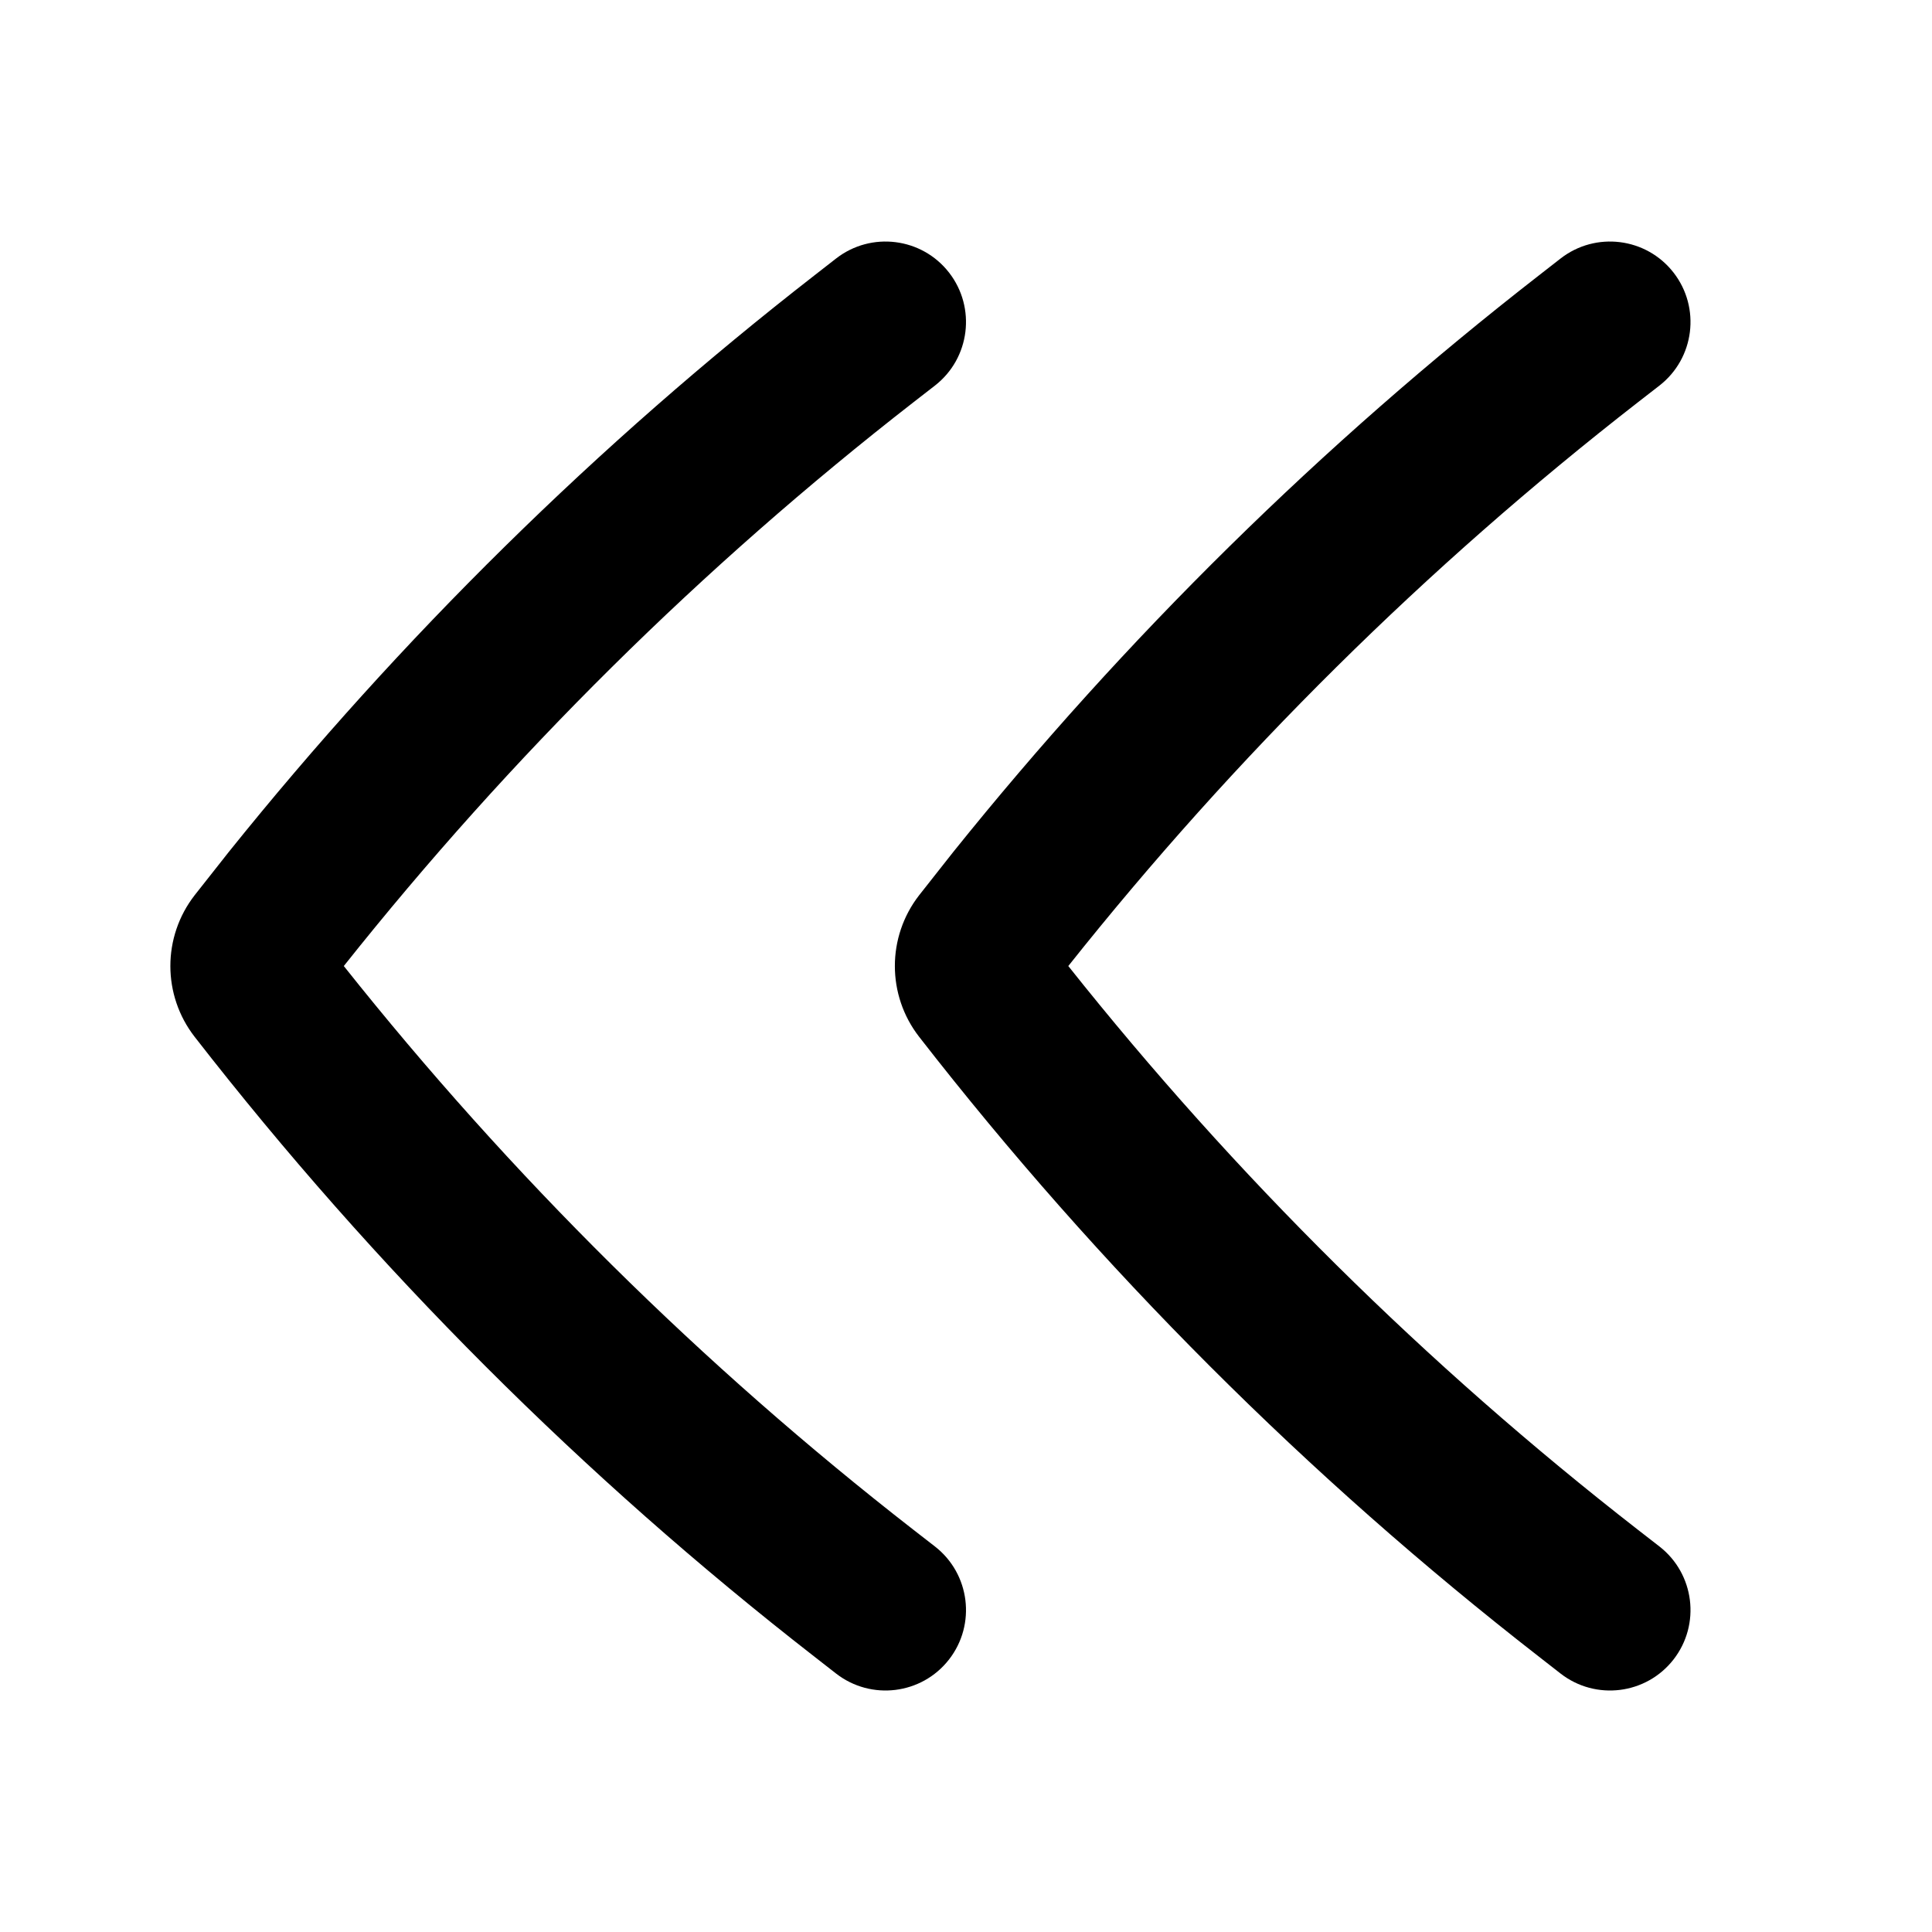 <svg width="256" height="256" viewBox="0 0 256 256" fill="none" xmlns="http://www.w3.org/2000/svg">
<path d="M110.784 34.254C115.433 30.638 122.136 31.471 125.753 36.118C129.366 40.767 128.534 47.47 123.889 51.087L121.045 53.295C92.996 75.111 67.659 100.196 45.555 128.004C67.659 155.81 92.997 180.897 121.045 202.712L123.889 204.92C128.533 208.538 129.368 215.241 125.753 219.889C122.136 224.535 115.433 225.367 110.784 221.754L107.951 219.545C77.263 195.676 49.664 168.077 25.795 137.389C21.501 131.868 21.501 124.139 25.795 118.618L30.305 112.899C53.118 84.491 79.179 58.841 107.951 36.462L110.784 34.254Z" fill="black"/>
<path d="M206.784 34.254C211.433 30.638 218.136 31.471 221.753 36.118C225.367 40.767 224.534 47.47 219.889 51.087L217.045 53.295C188.996 75.111 163.659 100.196 141.555 128.004C163.659 155.81 188.997 180.897 217.045 202.712L219.889 204.92C224.533 208.538 225.368 215.241 221.753 219.889C218.136 224.535 211.433 225.367 206.784 221.754L203.951 219.545C173.263 195.676 145.664 168.077 121.795 137.389C117.501 131.868 117.501 124.139 121.795 118.618L126.305 112.899C149.118 84.491 175.179 58.841 203.951 36.462L206.784 34.254Z" fill="black"/>
</svg>
